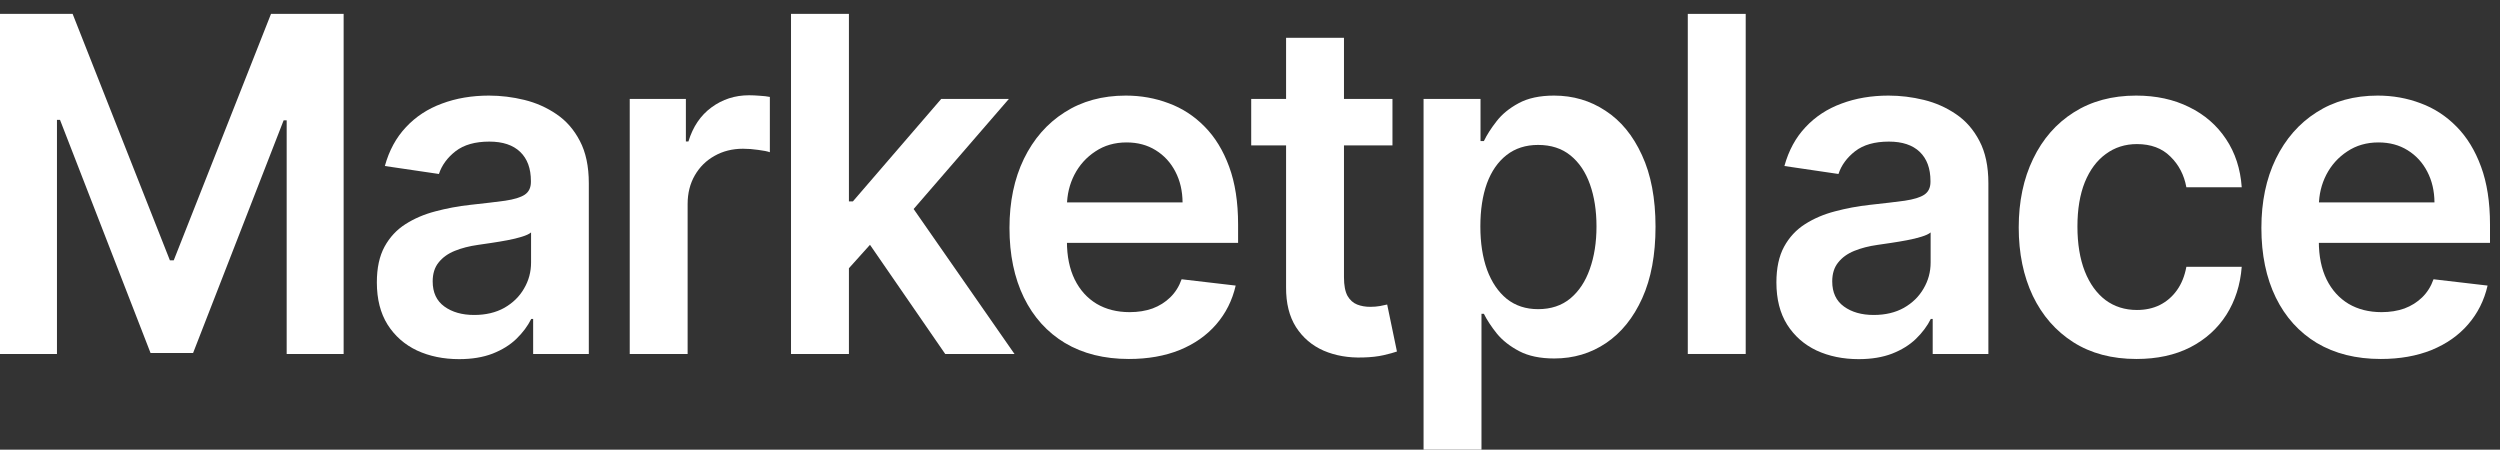<svg width="139" height="25" viewBox="0 0 139 25" fill="none" xmlns="http://www.w3.org/2000/svg">
<rect x="0" y="0" width="139" height="25" fill="#333333" stroke="none"/>
<path d="M132.369 19.959C130.999 19.959 129.816 19.663 128.82 19.072C127.83 18.475 127.068 17.632 126.534 16.543C126 15.447 125.733 14.157 125.733 12.674C125.733 11.215 126 9.935 126.534 8.833C127.074 7.725 127.827 6.863 128.793 6.248C129.76 5.626 130.895 5.315 132.2 5.315C133.042 5.315 133.836 5.457 134.584 5.74C135.337 6.017 136.001 6.448 136.576 7.033C137.157 7.617 137.614 8.362 137.946 9.267C138.278 10.166 138.444 11.237 138.444 12.48V13.505H127.246V11.252H135.357C135.351 10.612 135.218 10.043 134.957 9.544C134.696 9.039 134.332 8.642 133.863 8.353C133.401 8.064 132.861 7.919 132.244 7.919C131.586 7.919 131.008 8.085 130.51 8.418C130.012 8.744 129.623 9.175 129.345 9.71C129.072 10.24 128.933 10.821 128.927 11.455V13.422C128.927 14.247 129.072 14.954 129.362 15.546C129.653 16.13 130.059 16.579 130.581 16.893C131.103 17.201 131.714 17.355 132.413 17.355C132.882 17.355 133.306 17.287 133.685 17.152C134.065 17.01 134.394 16.804 134.673 16.533C134.951 16.262 135.162 15.927 135.304 15.527L138.31 15.878C138.121 16.703 137.759 17.423 137.225 18.038C136.698 18.648 136.022 19.122 135.197 19.46C134.373 19.793 133.43 19.959 132.369 19.959Z" fill="white"/>
<path d="M118.787 19.959C117.423 19.959 116.252 19.648 115.274 19.026C114.301 18.405 113.551 17.546 113.024 16.45C112.502 15.348 112.241 14.081 112.241 12.646C112.241 11.206 112.508 9.935 113.041 8.833C113.575 7.725 114.328 6.863 115.301 6.248C116.279 5.626 117.435 5.315 118.769 5.315C119.878 5.315 120.86 5.528 121.714 5.952C122.573 6.371 123.258 6.965 123.768 7.734C124.278 8.498 124.569 9.39 124.64 10.412H121.562C121.438 9.729 121.141 9.159 120.673 8.704C120.21 8.242 119.591 8.011 118.814 8.011C118.156 8.011 117.578 8.196 117.08 8.565C116.581 8.928 116.193 9.452 115.914 10.135C115.642 10.818 115.505 11.637 115.505 12.591C115.505 13.557 115.642 14.388 115.914 15.084C116.187 15.773 116.57 16.306 117.062 16.681C117.56 17.05 118.144 17.235 118.814 17.235C119.288 17.235 119.712 17.143 120.086 16.958C120.465 16.767 120.783 16.493 121.038 16.136C121.293 15.779 121.468 15.345 121.562 14.835H124.64C124.563 15.838 124.278 16.727 123.786 17.503C123.294 18.272 122.624 18.875 121.776 19.312C120.928 19.743 119.932 19.959 118.787 19.959Z" fill="white"/>
<path d="M103.34 19.968C102.474 19.968 101.695 19.808 101.001 19.488C100.313 19.162 99.767 18.682 99.364 18.048C98.967 17.414 98.768 16.632 98.768 15.702C98.768 14.902 98.911 14.241 99.195 13.717C99.48 13.194 99.868 12.776 100.36 12.462C100.853 12.148 101.407 11.911 102.024 11.751C102.646 11.585 103.29 11.464 103.954 11.391C104.754 11.305 105.404 11.227 105.902 11.16C106.4 11.086 106.762 10.975 106.987 10.827C107.218 10.674 107.334 10.437 107.334 10.117V10.061C107.334 9.366 107.135 8.827 106.738 8.445C106.341 8.064 105.768 7.873 105.021 7.873C104.233 7.873 103.607 8.051 103.144 8.408C102.688 8.765 102.379 9.187 102.219 9.673L99.213 9.23C99.45 8.368 99.841 7.648 100.387 7.07C100.933 6.485 101.6 6.048 102.388 5.759C103.177 5.463 104.049 5.315 105.003 5.315C105.662 5.315 106.317 5.395 106.969 5.555C107.621 5.715 108.217 5.98 108.757 6.349C109.296 6.713 109.729 7.208 110.056 7.836C110.388 8.464 110.554 9.249 110.554 10.19V19.682H107.458V17.734H107.352C107.156 18.128 106.88 18.497 106.524 18.842C106.174 19.18 105.733 19.454 105.199 19.663C104.671 19.866 104.052 19.968 103.34 19.968ZM104.176 17.512C104.823 17.512 105.383 17.38 105.857 17.115C106.332 16.844 106.696 16.487 106.951 16.044C107.212 15.601 107.343 15.118 107.343 14.595V12.923C107.242 13.009 107.07 13.089 106.827 13.163C106.59 13.237 106.323 13.302 106.026 13.357C105.73 13.413 105.436 13.462 105.146 13.505C104.855 13.548 104.603 13.585 104.39 13.616C103.909 13.684 103.479 13.794 103.1 13.948C102.72 14.102 102.421 14.318 102.202 14.595C101.982 14.865 101.872 15.216 101.872 15.647C101.872 16.262 102.089 16.727 102.522 17.041C102.955 17.355 103.506 17.512 104.176 17.512Z" fill="white"/>
<path d="M97.061 0.772V19.681H93.841V0.772H97.061Z" fill="white"/>
<path d="M79.15 25V5.5H82.317V7.845H82.503C82.669 7.5 82.903 7.134 83.206 6.746C83.508 6.353 83.918 6.017 84.433 5.74C84.949 5.457 85.608 5.315 86.408 5.315C87.463 5.315 88.415 5.595 89.263 6.156C90.117 6.71 90.793 7.531 91.291 8.621C91.795 9.704 92.047 11.034 92.047 12.609C92.047 14.167 91.801 15.49 91.309 16.579C90.817 17.669 90.147 18.5 89.299 19.072C88.451 19.645 87.49 19.931 86.417 19.931C85.634 19.931 84.985 19.796 84.469 19.525C83.953 19.254 83.538 18.928 83.224 18.546C82.915 18.158 82.675 17.792 82.503 17.447H82.37V25H79.15ZM82.308 12.591C82.308 13.508 82.432 14.311 82.681 15.001C82.936 15.69 83.301 16.229 83.775 16.616C84.255 16.998 84.837 17.189 85.519 17.189C86.23 17.189 86.826 16.992 87.306 16.598C87.787 16.198 88.148 15.653 88.391 14.964C88.641 14.268 88.765 13.477 88.765 12.591C88.765 11.711 88.644 10.929 88.4 10.246C88.157 9.562 87.796 9.027 87.315 8.639C86.835 8.251 86.236 8.058 85.519 8.058C84.831 8.058 84.247 8.245 83.766 8.621C83.286 8.996 82.921 9.522 82.672 10.2C82.429 10.877 82.308 11.674 82.308 12.591Z" fill="white"/>
<path d="M77.421 5.5V8.085H69.567V5.5H77.421ZM71.506 2.102H74.725V15.416C74.725 15.866 74.791 16.21 74.921 16.451C75.058 16.684 75.235 16.844 75.455 16.931C75.674 17.017 75.917 17.06 76.184 17.06C76.386 17.06 76.57 17.044 76.736 17.014C76.908 16.983 77.038 16.955 77.127 16.931L77.67 19.544C77.498 19.605 77.251 19.673 76.931 19.747C76.617 19.82 76.232 19.864 75.775 19.876C74.969 19.901 74.242 19.774 73.596 19.497C72.95 19.214 72.437 18.777 72.057 18.186C71.683 17.595 71.5 16.857 71.506 15.97V2.102Z" fill="white"/>
<path d="M62.763 19.959C61.393 19.959 60.21 19.663 59.214 19.072C58.224 18.475 57.462 17.632 56.928 16.543C56.394 15.447 56.127 14.157 56.127 12.674C56.127 11.215 56.394 9.935 56.928 8.833C57.468 7.725 58.221 6.863 59.187 6.248C60.154 5.626 61.289 5.315 62.594 5.315C63.436 5.315 64.23 5.457 64.978 5.74C65.731 6.017 66.395 6.448 66.97 7.033C67.551 7.617 68.008 8.362 68.34 9.267C68.672 10.166 68.838 11.237 68.838 12.48V13.505H57.639V11.252H65.751C65.745 10.612 65.612 10.043 65.351 9.544C65.09 9.039 64.725 8.642 64.257 8.353C63.794 8.064 63.255 7.919 62.638 7.919C61.98 7.919 61.402 8.085 60.904 8.418C60.406 8.744 60.017 9.175 59.739 9.71C59.466 10.24 59.327 10.821 59.321 11.455V13.422C59.321 14.247 59.466 14.954 59.756 15.546C60.047 16.13 60.453 16.579 60.975 16.893C61.497 17.201 62.108 17.355 62.807 17.355C63.276 17.355 63.7 17.287 64.079 17.152C64.459 17.01 64.788 16.804 65.066 16.533C65.345 16.262 65.556 15.927 65.698 15.527L68.704 15.878C68.515 16.703 68.153 17.423 67.619 18.038C67.091 18.648 66.415 19.122 65.591 19.46C64.767 19.793 63.824 19.959 62.763 19.959Z" fill="white"/>
<path d="M46.915 15.231L46.906 11.196H47.422L52.332 5.5H56.094L50.055 12.48H49.388L46.915 15.231ZM43.98 19.681V0.772H47.2V19.681H43.98ZM52.554 19.681L48.107 13.228L50.277 10.873L56.406 19.681H52.554Z" fill="white"/>
<path d="M35.013 19.682V5.5H38.135V7.864H38.277C38.526 7.045 38.953 6.414 39.558 5.971C40.169 5.521 40.865 5.297 41.648 5.297C41.826 5.297 42.025 5.306 42.244 5.324C42.469 5.337 42.656 5.358 42.804 5.389V8.464C42.668 8.414 42.452 8.371 42.155 8.334C41.864 8.291 41.583 8.27 41.31 8.27C40.723 8.27 40.195 8.402 39.727 8.667C39.264 8.925 38.9 9.285 38.633 9.747C38.366 10.209 38.232 10.741 38.232 11.344V19.682H35.013Z" fill="white"/>
<path d="M25.525 19.968C24.659 19.968 23.879 19.808 23.186 19.488C22.498 19.162 21.952 18.682 21.549 18.048C21.152 17.414 20.953 16.632 20.953 15.702C20.953 14.902 21.095 14.241 21.38 13.717C21.665 13.194 22.053 12.776 22.545 12.462C23.037 12.148 23.592 11.911 24.208 11.751C24.831 11.585 25.474 11.464 26.139 11.391C26.939 11.305 27.588 11.227 28.086 11.16C28.584 11.086 28.946 10.975 29.172 10.827C29.403 10.674 29.518 10.437 29.518 10.117V10.061C29.518 9.366 29.32 8.827 28.922 8.445C28.525 8.064 27.953 7.873 27.206 7.873C26.417 7.873 25.792 8.051 25.329 8.408C24.872 8.765 24.564 9.187 24.404 9.673L21.398 9.23C21.635 8.368 22.026 7.648 22.572 7.07C23.117 6.485 23.784 6.048 24.573 5.759C25.362 5.463 26.233 5.315 27.188 5.315C27.846 5.315 28.502 5.395 29.154 5.555C29.806 5.715 30.402 5.98 30.942 6.349C31.481 6.713 31.914 7.208 32.24 7.836C32.572 8.464 32.738 9.249 32.738 10.19V19.682H29.643V17.734H29.536C29.341 18.128 29.065 18.497 28.709 18.842C28.359 19.18 27.917 19.454 27.384 19.663C26.856 19.866 26.236 19.968 25.525 19.968ZM26.361 17.512C27.007 17.512 27.568 17.38 28.042 17.115C28.516 16.844 28.881 16.487 29.136 16.044C29.397 15.601 29.527 15.118 29.527 14.595V12.923C29.427 13.009 29.255 13.089 29.012 13.163C28.774 13.237 28.507 13.302 28.211 13.357C27.915 13.413 27.621 13.462 27.33 13.505C27.04 13.548 26.788 13.585 26.574 13.616C26.094 13.684 25.664 13.794 25.285 13.948C24.905 14.102 24.606 14.318 24.386 14.595C24.167 14.865 24.057 15.216 24.057 15.647C24.057 16.262 24.274 16.727 24.706 17.041C25.139 17.355 25.691 17.512 26.361 17.512Z" fill="white"/>
<path d="M6.10352e-05 0.772H4.038L9.446 14.474H9.66L15.068 0.772H19.106V19.682H15.939V6.691H15.77L10.736 19.626H8.37L3.336 6.663H3.167V19.682H6.10352e-05V0.772Z" fill="white"/>
</svg>

